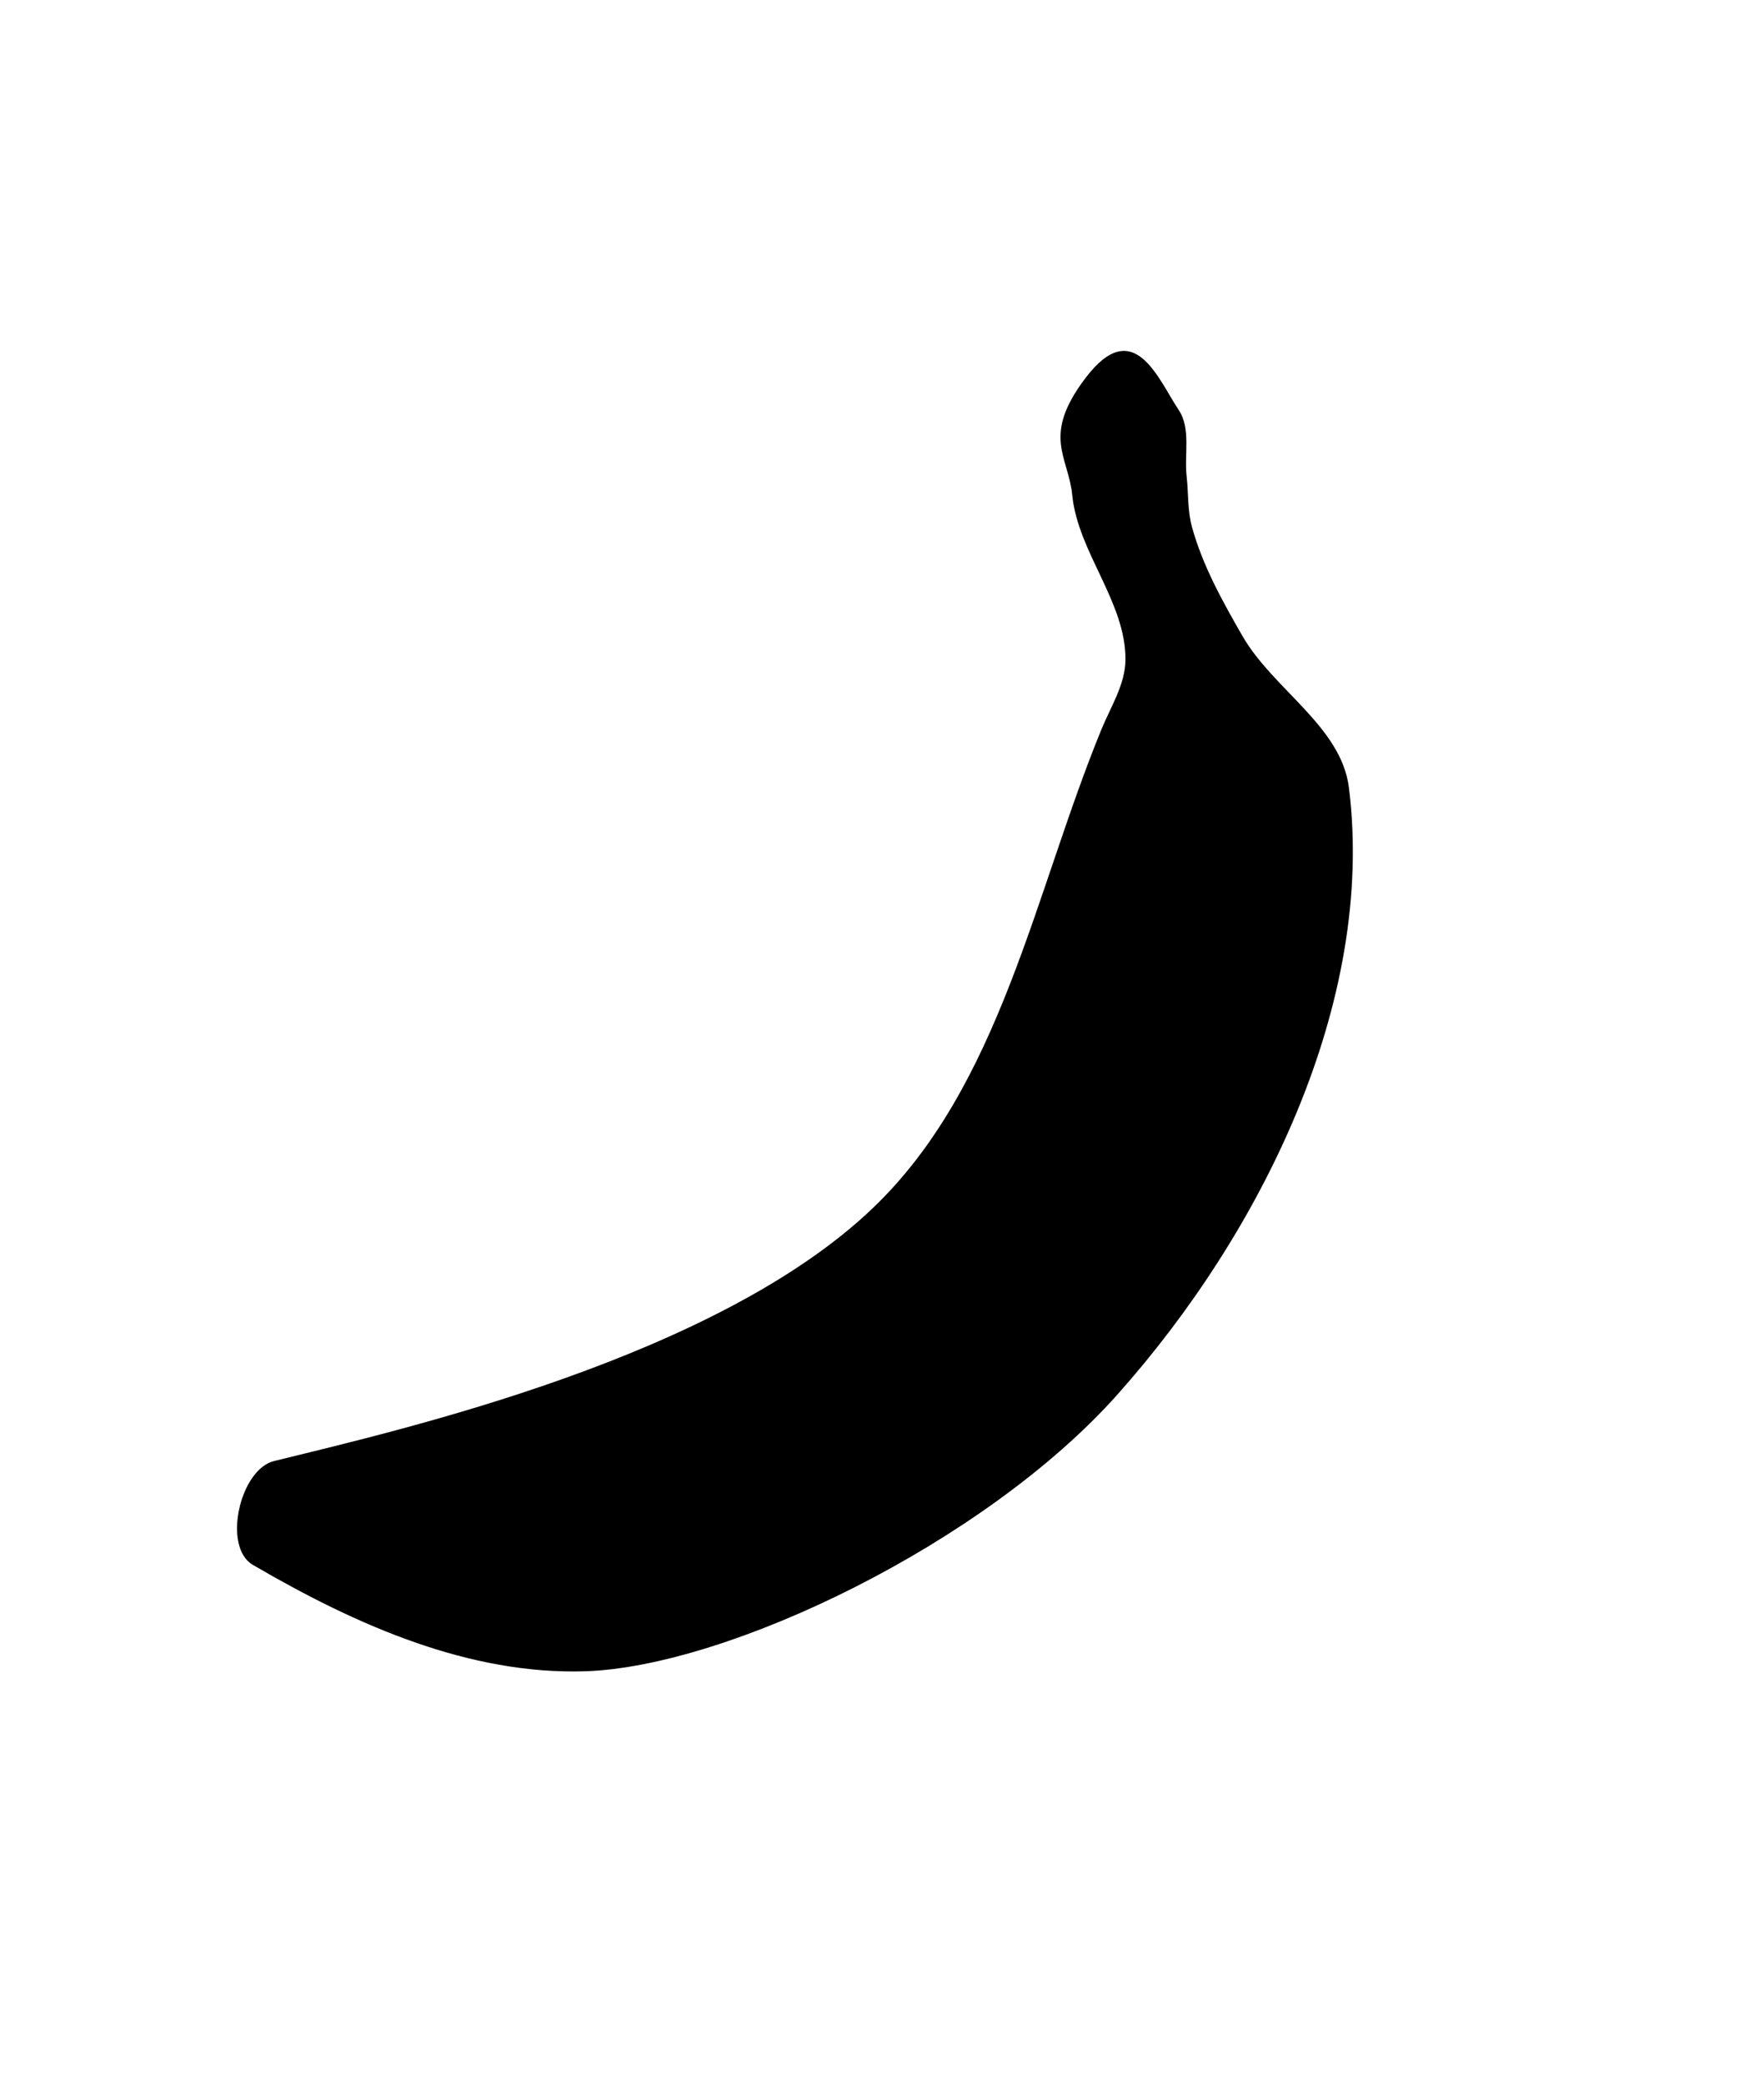 <?xml version="1.0" ?>
<svg xmlns="http://www.w3.org/2000/svg" xmlns:cc="http://creativecommons.org/ns#" xmlns:dc="http://purl.org/dc/elements/1.1/" xmlns:ev="http://www.w3.org/2001/xml-events" xmlns:inkscape="http://www.inkscape.org/namespaces/inkscape" xmlns:rdf="http://www.w3.org/1999/02/22-rdf-syntax-ns#" xmlns:sodipodi="http://sodipodi.sourceforge.net/DTD/sodipodi-0.dtd" xmlns:svg="http://www.w3.org/2000/svg" xmlns:xlink="http://www.w3.org/1999/xlink" baseProfile="full" height="600px" version="1.1" viewBox="0 0 80 80" width="508px" x="0px" y="0px">
	<defs/>
	<path d="M 14.329,79.638 C 12.601,78.628 13.592,74.234 15.535,73.756 C 22.869,71.953 40.591,67.907 49.472,59.427 C 56.726,52.501 58.635,41.556 62.443,32.278 C 62.969,30.998 63.786,29.739 63.801,28.356 C 63.836,25.081 61.109,22.264 60.784,19.005 C 60.563,16.789 59.032,15.671 61.538,12.368 C 64.29,8.742 65.663,12.459 66.817,14.178 C 67.523,15.229 67.128,16.691 67.27,17.949 C 67.377,18.903 67.316,19.889 67.572,20.814 C 68.176,23.004 69.303,25.03 70.437,26.998 C 72.186,30.032 76.039,32.122 76.471,35.596 C 77.984,47.771 71.511,60.825 63.348,69.985 C 55.808,78.446 41.247,85.413 33.183,85.671 C 26.607,85.882 20.216,83.079 14.329,79.638 L 14.329,79.638" fill="#000000" stroke="none" transform="scale(0.8,0.8)"/>
</svg>
